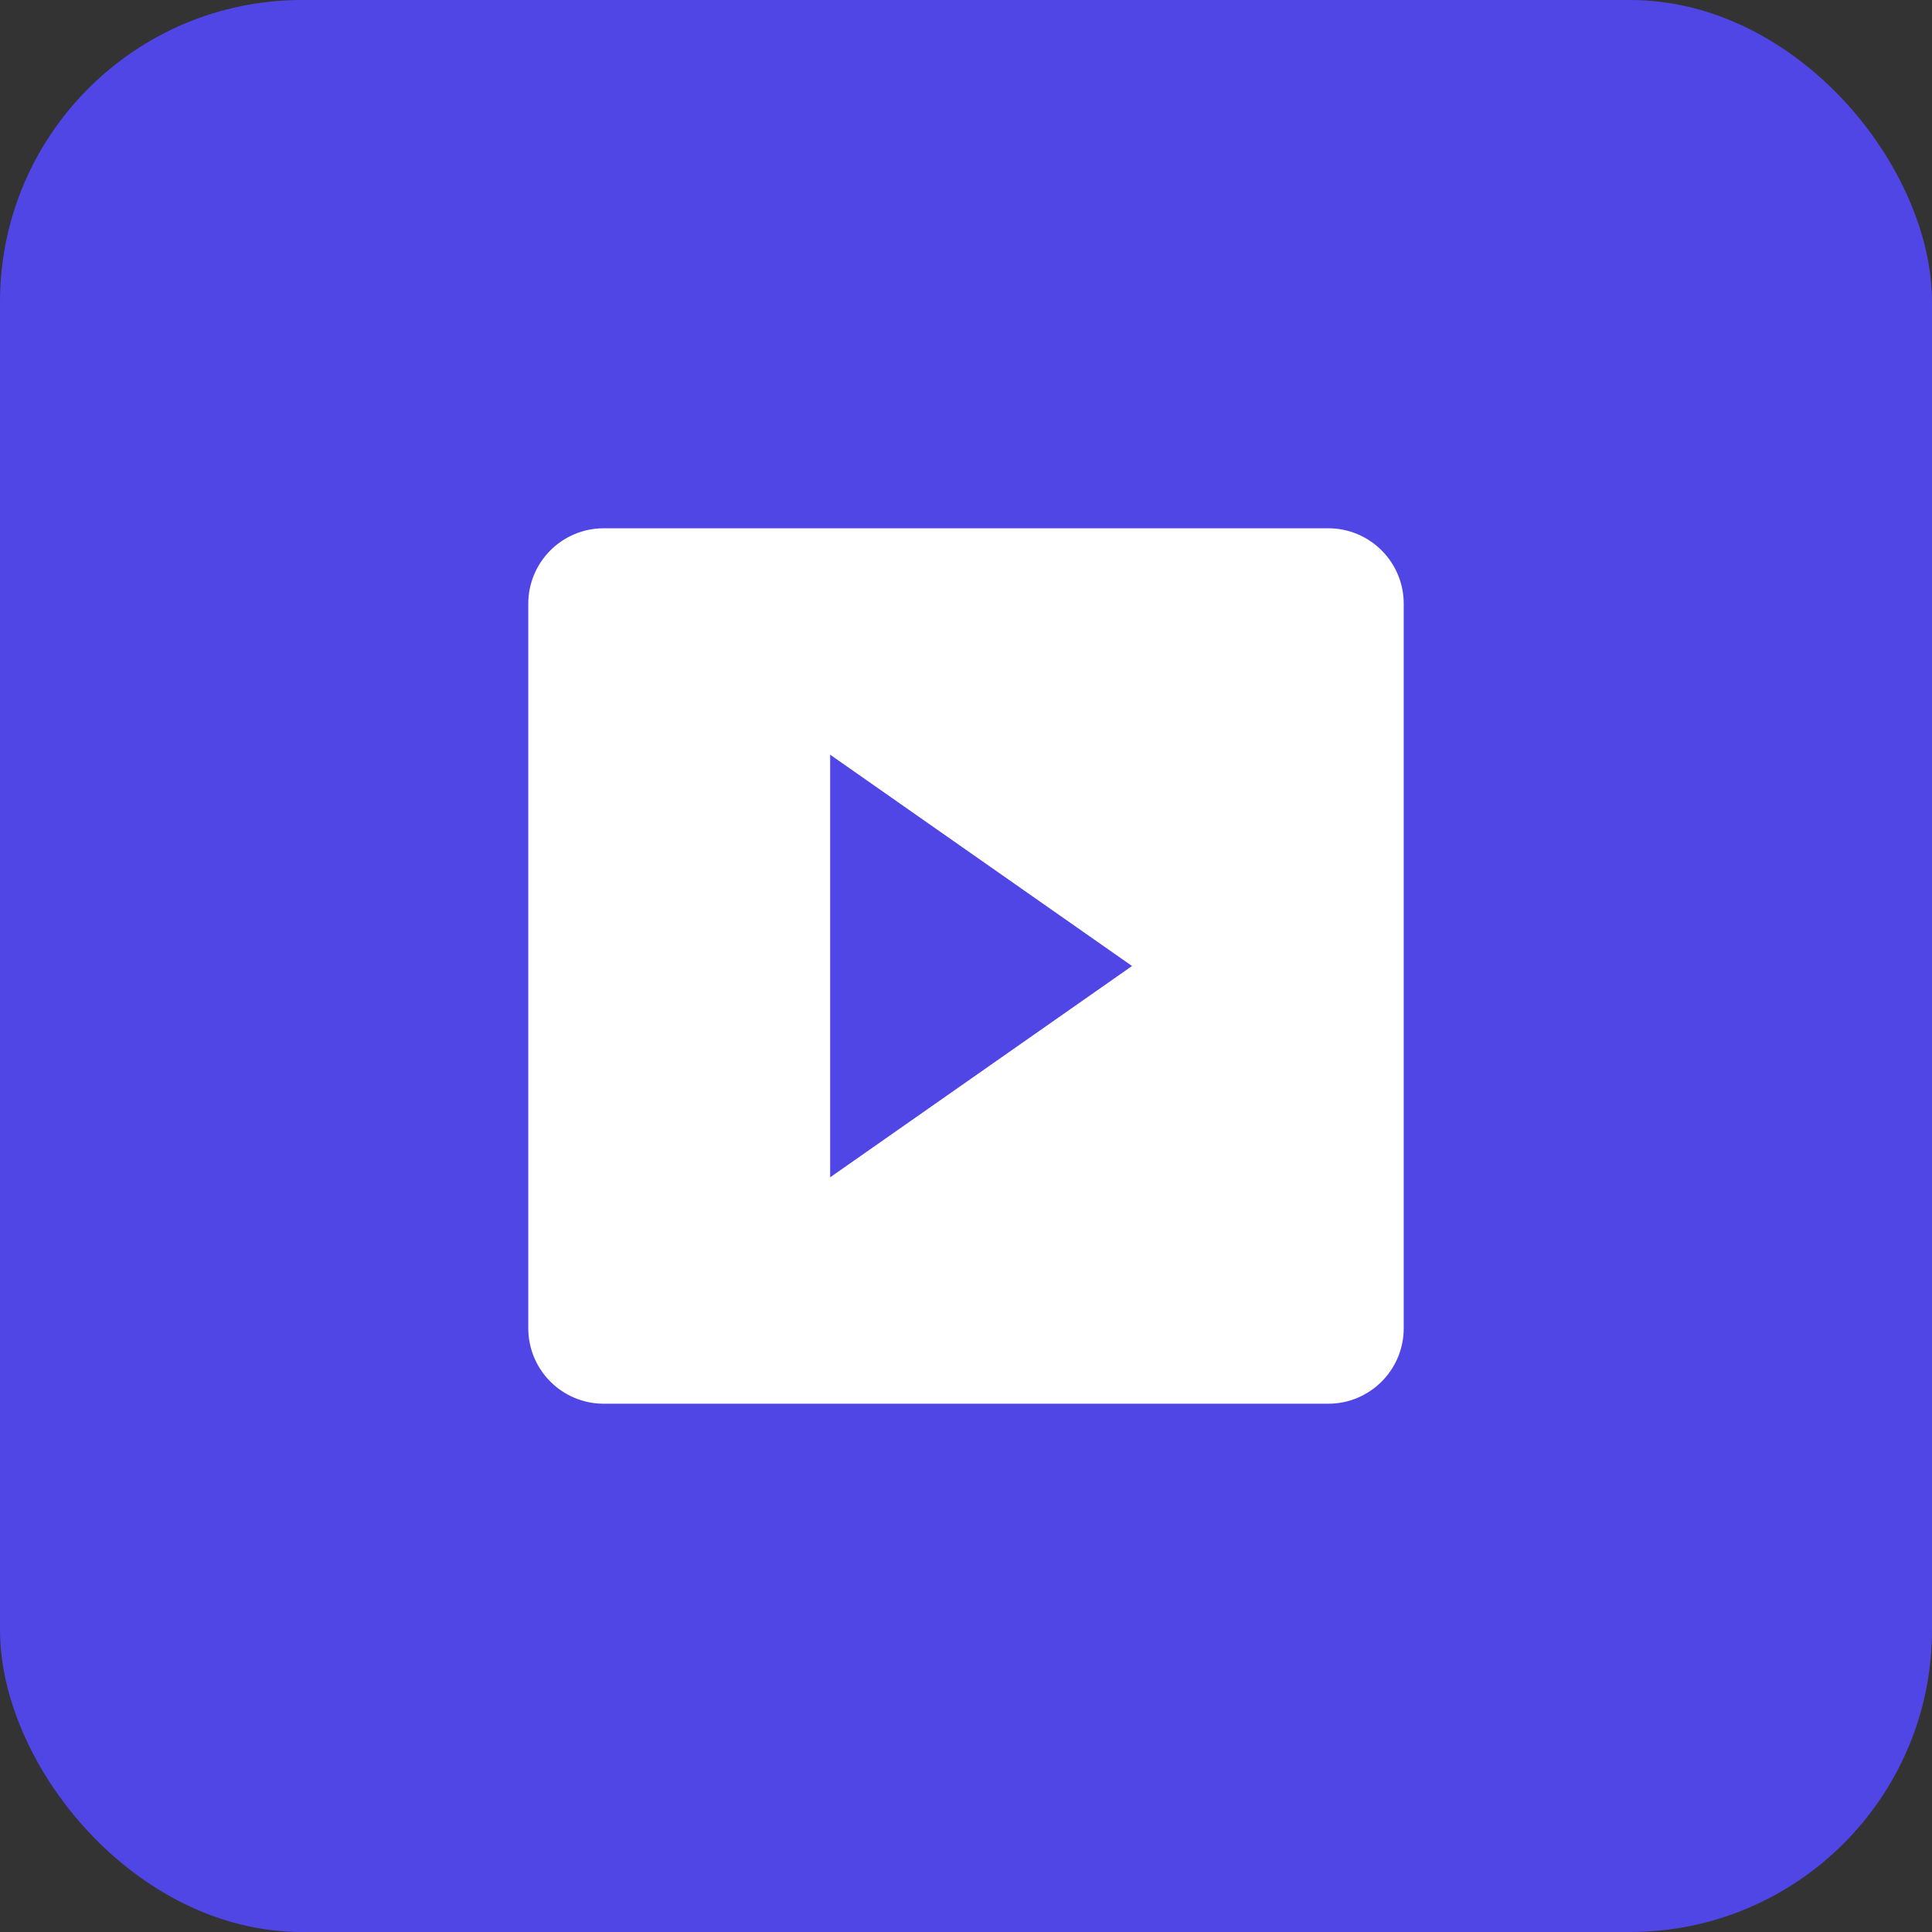 <svg width="128" height="128" viewBox="0 0 128 128" fill="none" xmlns="http://www.w3.org/2000/svg">
  <rect x="0" y="0" width="128" height="128" fill="#333333" stroke="none"/>
  <rect width="128" height="128" rx="20" fill="#4F46E5"/>
  <path d="M40 35C37.239 35 35 37.239 35 40V88C35 90.761 37.239 93 40 93H88C90.761 93 93 90.761 93 88V40C93 37.239 90.761 35 88 35H40Z" fill="white"/>
  <path d="M55 50L75 64L55 78V50Z" fill="#4F46E5"/>
</svg>